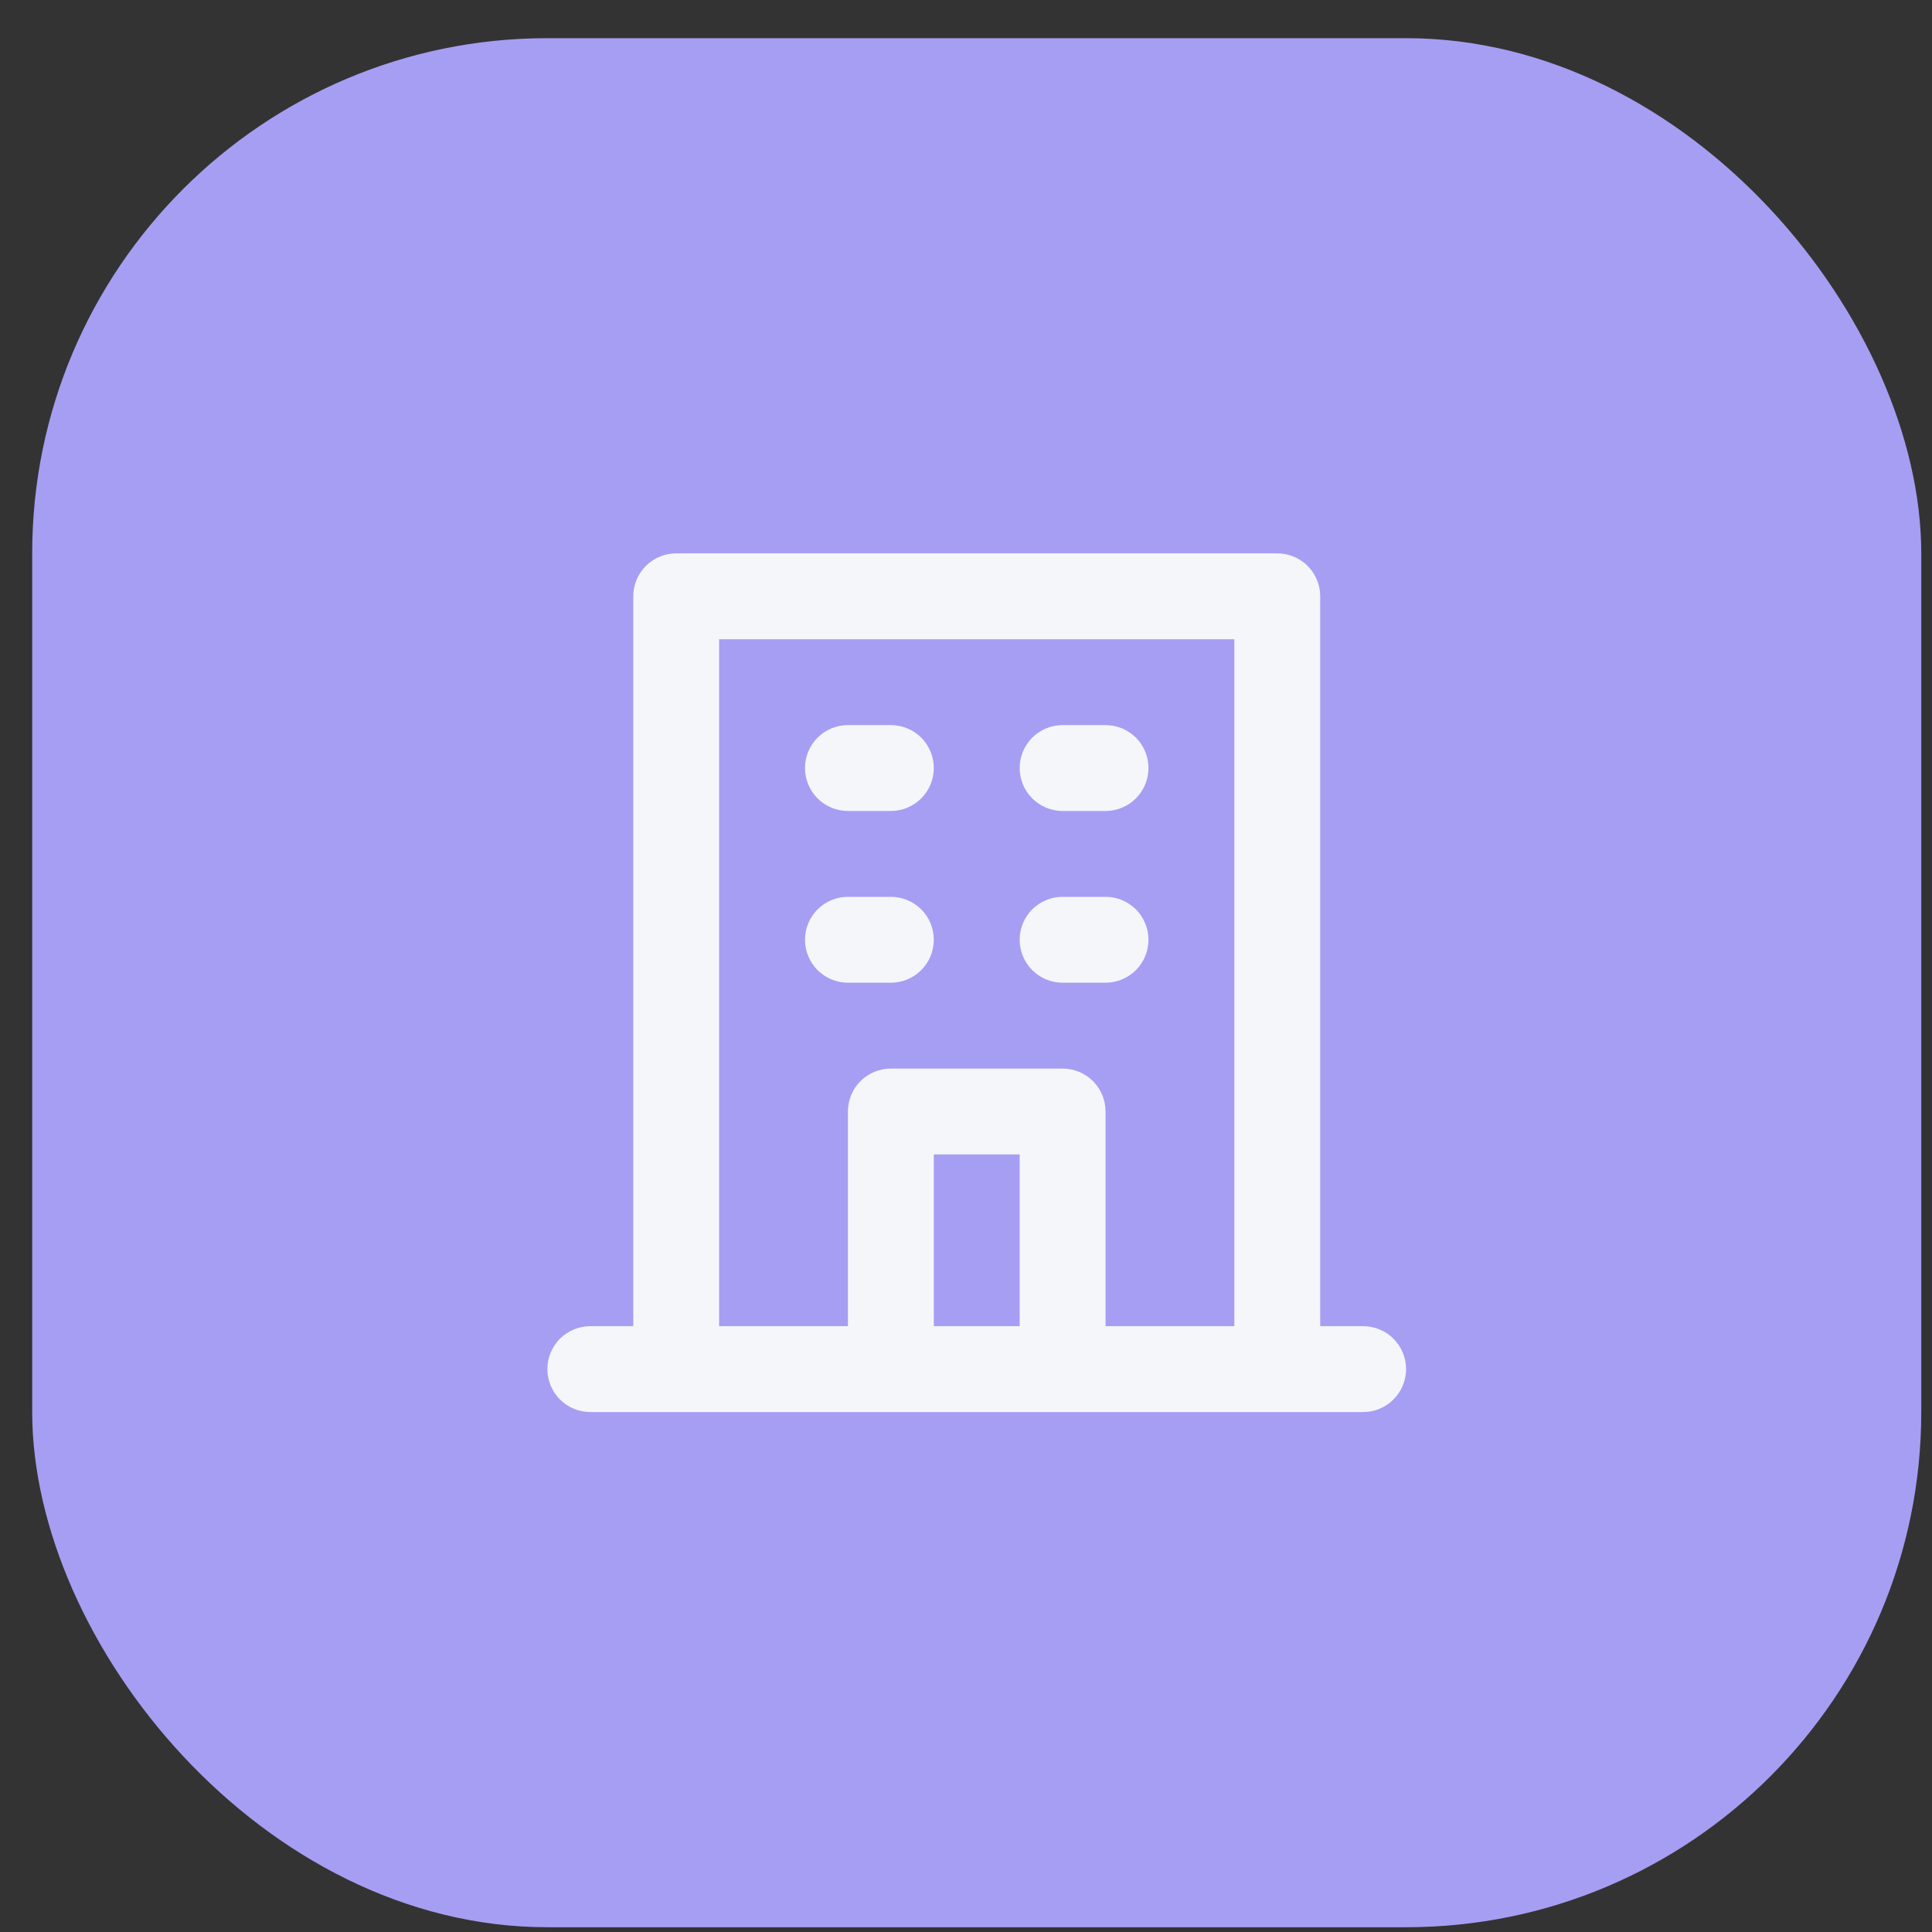 <svg width="45" height="45" viewBox="0 0 45 45" fill="none" xmlns="http://www.w3.org/2000/svg">
<rect x="0" y="0" width="45" height="45" fill="#333333" stroke="none"/>
<rect x="0.75" y="0.889" width="44" height="44" rx="12" fill="#A69EF3"/>
<path d="M15.75 13.389H29.75C29.883 13.389 30.01 13.442 30.104 13.535C30.197 13.629 30.25 13.756 30.25 13.889V31.389H31.75C31.883 31.389 32.01 31.442 32.103 31.535C32.197 31.629 32.25 31.756 32.25 31.889C32.25 32.022 32.197 32.149 32.103 32.242C32.01 32.336 31.883 32.389 31.75 32.389H13.75C13.617 32.389 13.49 32.336 13.396 32.242C13.303 32.149 13.25 32.022 13.25 31.889C13.25 31.756 13.303 31.629 13.396 31.535C13.49 31.442 13.617 31.389 13.75 31.389H15.25V13.889C15.25 13.756 15.303 13.629 15.396 13.535C15.49 13.442 15.617 13.389 15.75 13.389ZM16.25 31.389H20.25V25.889C20.25 25.756 20.303 25.629 20.396 25.535C20.49 25.442 20.617 25.389 20.75 25.389H24.75C24.883 25.389 25.01 25.442 25.104 25.535C25.197 25.629 25.25 25.756 25.25 25.889V31.389H29.25V14.389H16.25V31.389ZM21.25 31.389H24.25V26.389H21.25V31.389ZM19.75 21.389H20.75C20.883 21.389 21.01 21.442 21.104 21.535C21.197 21.629 21.25 21.756 21.25 21.889C21.25 22.021 21.197 22.149 21.104 22.242C21.01 22.336 20.883 22.389 20.75 22.389H19.75C19.617 22.389 19.49 22.336 19.396 22.242C19.303 22.149 19.25 22.021 19.25 21.889C19.25 21.756 19.303 21.629 19.396 21.535C19.49 21.442 19.617 21.389 19.75 21.389ZM24.75 21.389H25.75C25.883 21.389 26.01 21.442 26.104 21.535C26.197 21.629 26.25 21.756 26.25 21.889C26.25 22.021 26.197 22.149 26.104 22.242C26.01 22.336 25.883 22.389 25.75 22.389H24.75C24.617 22.389 24.49 22.336 24.396 22.242C24.303 22.149 24.25 22.021 24.25 21.889C24.25 21.756 24.303 21.629 24.396 21.535C24.49 21.442 24.617 21.389 24.75 21.389ZM19.75 17.389H20.75C20.883 17.389 21.01 17.442 21.104 17.535C21.197 17.629 21.25 17.756 21.25 17.889C21.25 18.021 21.197 18.149 21.104 18.242C21.01 18.336 20.883 18.389 20.75 18.389H19.75C19.617 18.389 19.49 18.336 19.396 18.242C19.303 18.149 19.25 18.021 19.25 17.889C19.25 17.756 19.303 17.629 19.396 17.535C19.49 17.442 19.617 17.389 19.75 17.389ZM24.75 17.389H25.75C25.883 17.389 26.01 17.442 26.104 17.535C26.197 17.629 26.25 17.756 26.25 17.889C26.25 18.021 26.197 18.149 26.104 18.242C26.01 18.336 25.883 18.389 25.75 18.389H24.75C24.617 18.389 24.49 18.336 24.396 18.242C24.303 18.149 24.25 18.021 24.25 17.889C24.25 17.756 24.303 17.629 24.396 17.535C24.49 17.442 24.617 17.389 24.75 17.389Z" fill="#F5F6FA" stroke="#F5F6FA"/>
</svg>
